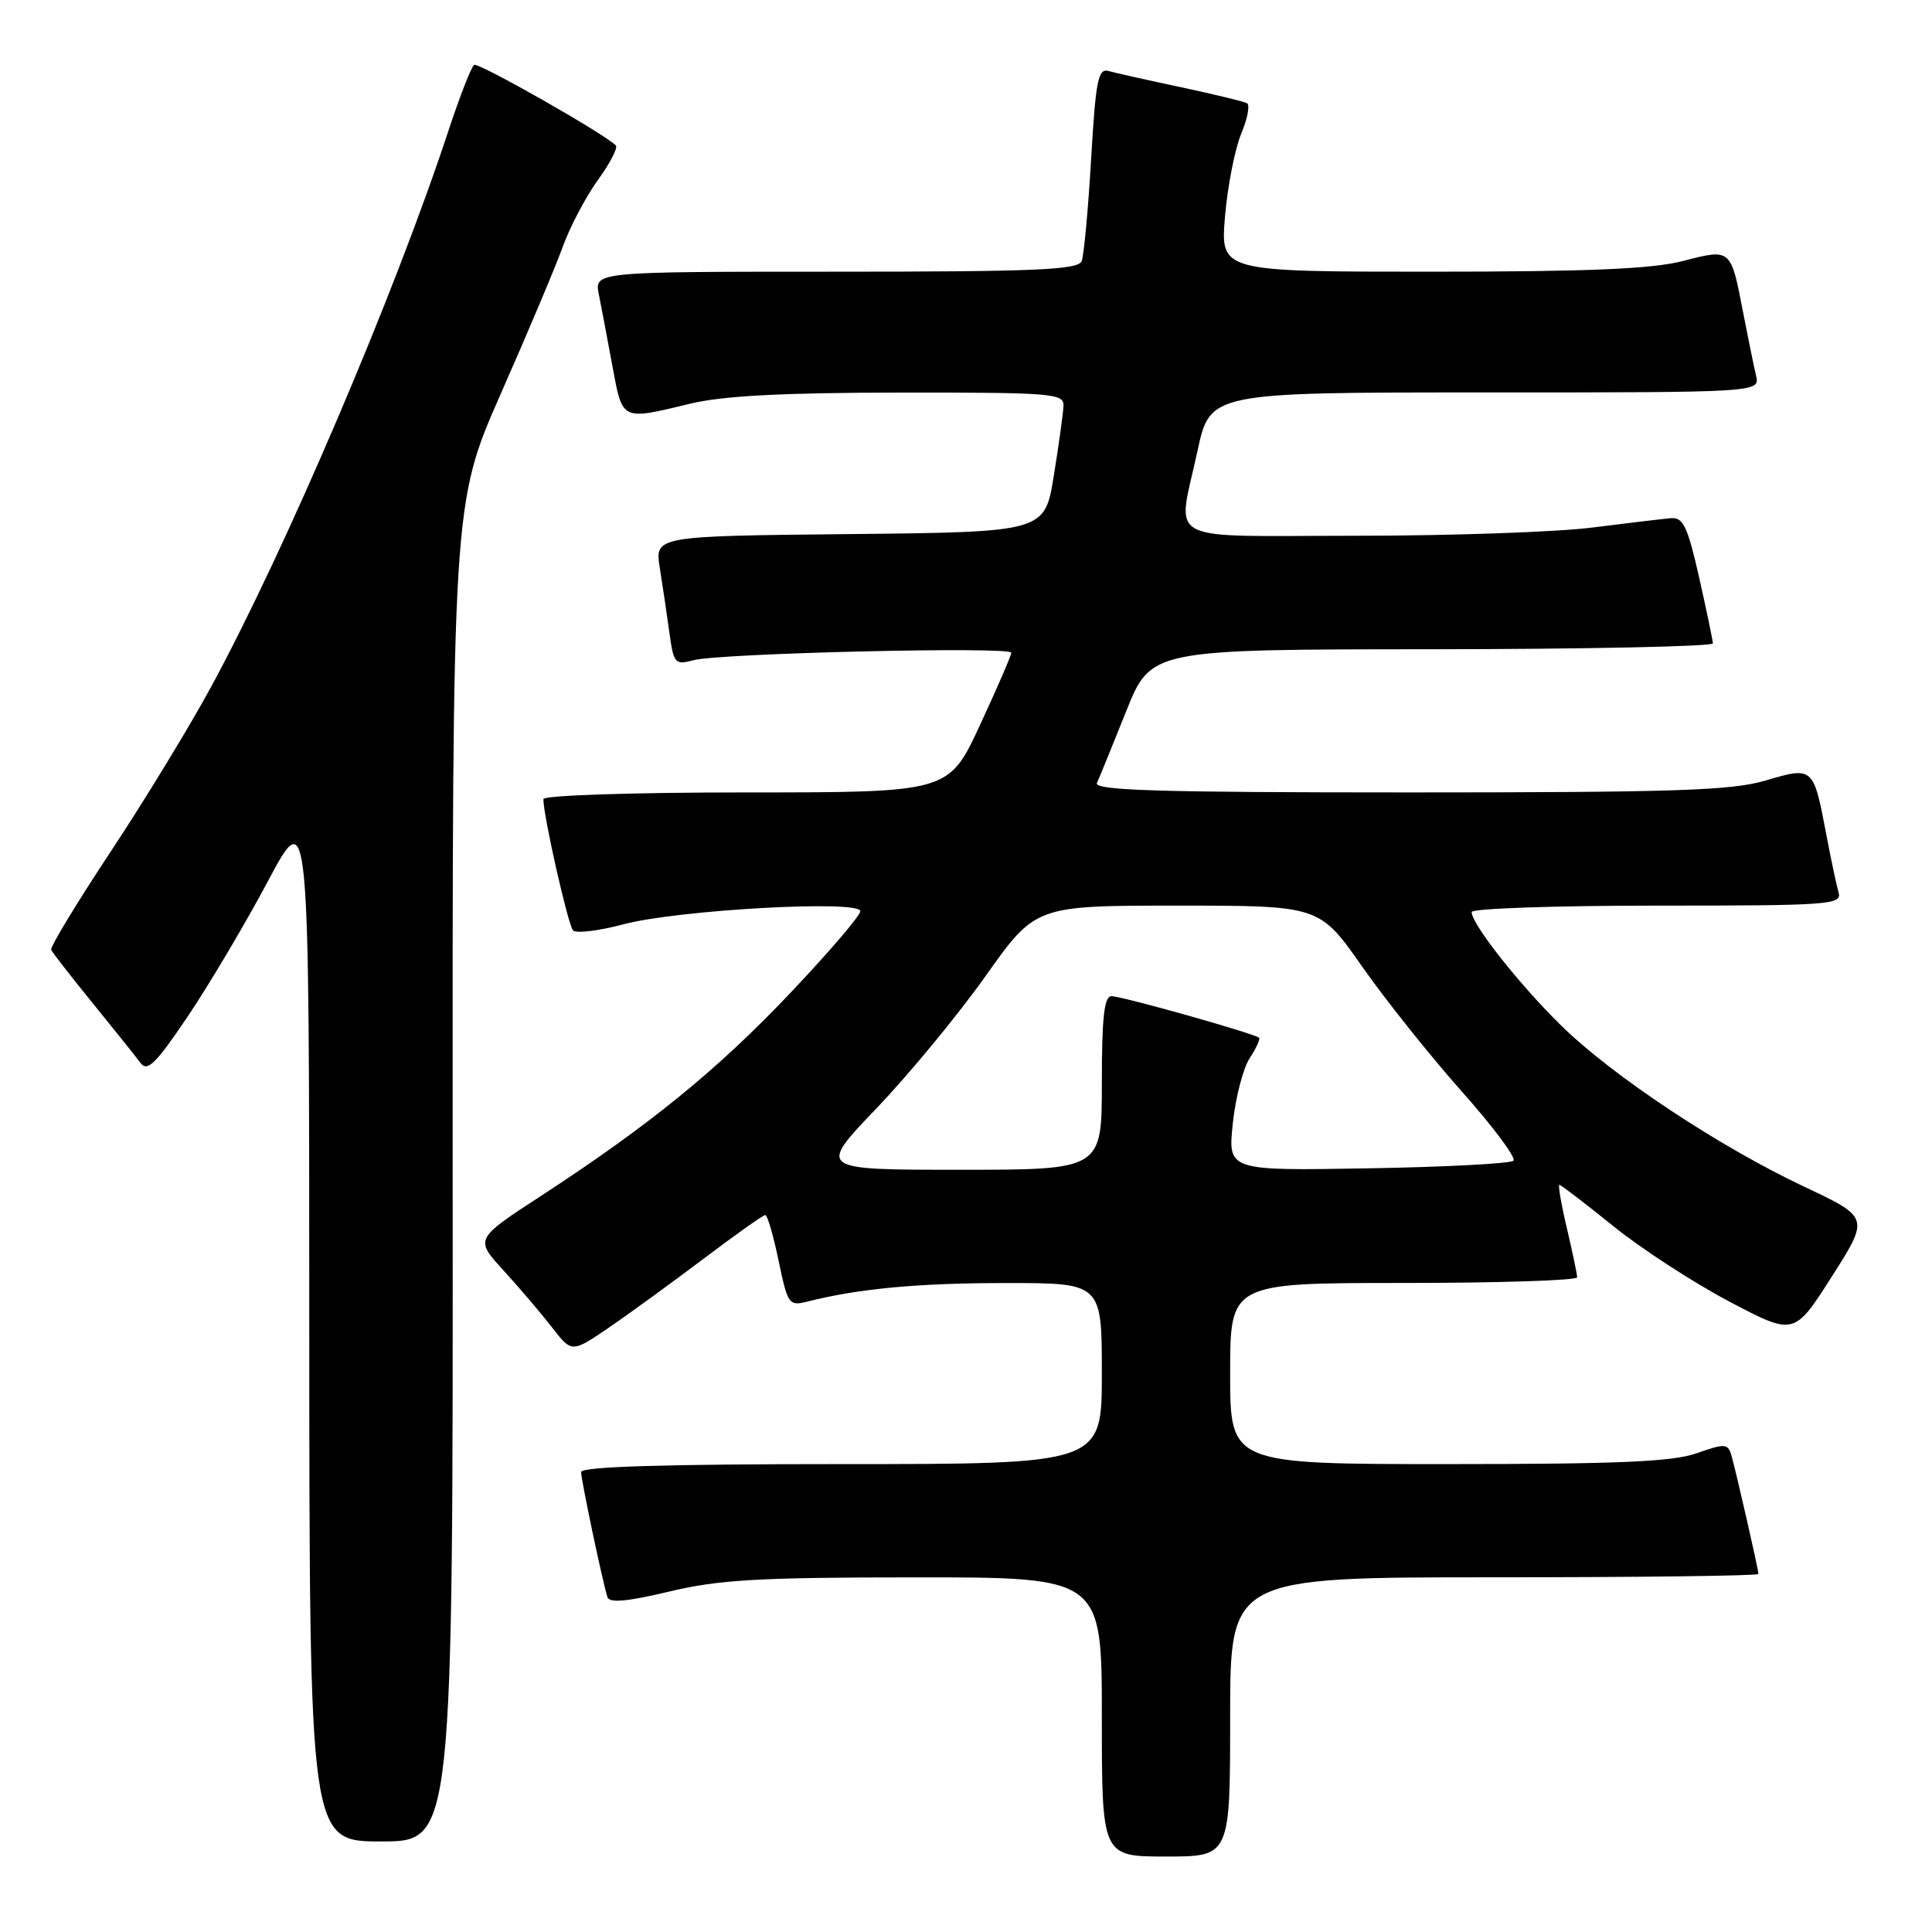 <?xml version="1.0" encoding="UTF-8" standalone="no"?>
<!DOCTYPE svg PUBLIC "-//W3C//DTD SVG 1.1//EN" "http://www.w3.org/Graphics/SVG/1.1/DTD/svg11.dtd" >
<svg xmlns="http://www.w3.org/2000/svg" xmlns:xlink="http://www.w3.org/1999/xlink" version="1.1" viewBox="0 0 256 256">
 <g >
 <path fill="currentColor"
d=" M 163.00 227.50 C 163.00 209.00 163.00 209.00 198.00 209.00 C 217.25 209.00 233.00 208.80 233.00 208.56 C 233.00 207.95 230.01 194.86 229.41 192.81 C 228.95 191.27 228.54 191.25 224.83 192.56 C 221.64 193.69 214.44 194.00 191.87 194.00 C 163.00 194.00 163.00 194.00 163.00 182.00 C 163.00 170.00 163.00 170.00 186.00 170.00 C 198.65 170.00 208.99 169.66 208.98 169.25 C 208.98 168.84 208.36 165.91 207.62 162.75 C 206.87 159.59 206.43 157.00 206.63 157.00 C 206.83 157.00 210.04 159.45 213.75 162.45 C 217.46 165.45 224.38 169.95 229.12 172.45 C 237.73 176.99 237.73 176.99 242.72 169.16 C 247.71 161.32 247.71 161.32 239.10 157.26 C 227.78 151.92 213.73 142.61 206.87 135.90 C 201.35 130.49 195.00 122.45 195.00 120.85 C 195.00 120.38 206.06 120.00 219.57 120.00 C 242.49 120.00 244.10 119.88 243.62 118.25 C 243.34 117.29 242.59 113.75 241.96 110.39 C 240.29 101.61 240.23 101.56 233.96 103.42 C 229.48 104.75 222.02 105.00 186.71 105.00 C 153.54 105.00 144.90 104.74 145.35 103.75 C 145.67 103.06 147.40 98.80 149.21 94.28 C 152.50 86.05 152.50 86.05 189.75 86.03 C 210.24 86.01 226.99 85.66 226.97 85.25 C 226.95 84.84 226.13 80.90 225.14 76.50 C 223.62 69.78 223.03 68.53 221.42 68.66 C 220.36 68.75 215.68 69.31 211.00 69.90 C 206.32 70.50 192.26 70.99 179.75 70.99 C 153.64 71.00 155.99 72.25 158.67 59.77 C 160.34 52.00 160.34 52.00 196.78 52.00 C 233.22 52.00 233.22 52.00 232.68 49.75 C 232.39 48.51 231.62 44.75 230.97 41.39 C 229.34 32.90 229.38 32.93 223.02 34.58 C 218.95 35.64 210.49 36.00 189.64 36.00 C 161.71 36.00 161.71 36.00 162.32 28.69 C 162.66 24.67 163.63 19.75 164.46 17.74 C 165.30 15.74 165.65 13.92 165.24 13.68 C 164.83 13.45 160.90 12.50 156.50 11.56 C 152.10 10.63 147.78 9.66 146.89 9.41 C 145.51 9.02 145.19 10.62 144.58 21.07 C 144.19 27.73 143.63 33.81 143.33 34.59 C 142.88 35.76 137.41 36.00 110.77 36.00 C 78.75 36.00 78.75 36.00 79.35 39.01 C 79.68 40.67 80.49 44.94 81.15 48.51 C 82.50 55.82 82.27 55.71 91.50 53.48 C 95.78 52.45 103.73 52.03 119.25 52.02 C 139.33 52.00 140.99 52.13 140.92 53.75 C 140.88 54.71 140.31 58.88 139.64 63.00 C 138.44 70.50 138.44 70.50 112.59 70.77 C 86.75 71.03 86.75 71.03 87.43 75.27 C 87.80 77.60 88.37 81.45 88.70 83.84 C 89.26 87.93 89.44 88.14 91.90 87.48 C 95.38 86.55 134.00 85.64 134.00 86.49 C 134.00 86.86 132.13 91.17 129.85 96.08 C 125.71 105.00 125.71 105.00 98.85 105.00 C 83.76 105.00 72.00 105.39 72.00 105.89 C 72.00 108.10 75.27 122.58 75.93 123.28 C 76.33 123.71 79.33 123.35 82.58 122.48 C 89.80 120.56 114.00 119.21 114.00 120.74 C 114.00 121.31 109.86 126.15 104.80 131.49 C 95.11 141.73 86.11 149.06 71.66 158.48 C 62.91 164.18 62.91 164.18 66.72 168.34 C 68.81 170.63 71.70 174.02 73.14 175.88 C 75.76 179.26 75.76 179.26 80.63 175.95 C 83.31 174.12 88.96 170.01 93.19 166.82 C 97.42 163.62 101.12 161.00 101.40 161.00 C 101.69 161.00 102.48 163.72 103.17 167.06 C 104.37 172.83 104.54 173.08 106.96 172.47 C 113.75 170.75 121.62 170.01 133.25 170.01 C 146.00 170.00 146.00 170.00 146.00 182.00 C 146.00 194.00 146.00 194.00 111.50 194.00 C 88.02 194.00 77.00 194.34 77.00 195.05 C 77.00 196.11 79.82 209.51 80.49 211.63 C 80.74 212.43 83.13 212.22 88.67 210.89 C 95.23 209.32 100.53 209.01 121.25 209.01 C 146.00 209.00 146.00 209.00 146.00 227.50 C 146.00 246.00 146.00 246.00 154.50 246.00 C 163.00 246.00 163.00 246.00 163.00 227.50 Z  M 59.98 155.37 C 59.94 66.74 59.94 66.74 66.38 52.12 C 69.93 44.08 73.62 35.33 74.58 32.67 C 75.54 30.01 77.64 26.04 79.24 23.83 C 80.84 21.62 81.90 19.57 81.60 19.27 C 80.02 17.68 63.41 8.25 62.83 8.60 C 62.46 8.83 60.94 12.73 59.44 17.26 C 52.32 38.90 37.91 72.67 27.98 91.00 C 25.15 96.22 19.16 106.06 14.66 112.85 C 10.17 119.64 6.63 125.49 6.78 125.85 C 6.93 126.21 9.41 129.39 12.28 132.92 C 15.15 136.45 18.00 140.01 18.61 140.84 C 19.52 142.07 20.63 140.98 24.86 134.71 C 27.68 130.52 32.47 122.46 35.48 116.80 C 40.97 106.50 40.97 106.50 40.98 175.25 C 41.00 244.00 41.00 244.00 50.52 244.00 C 60.03 244.00 60.03 244.00 59.98 155.37 Z  M 116.15 146.85 C 120.44 142.36 126.94 134.49 130.58 129.35 C 137.21 120.00 137.21 120.00 156.02 120.00 C 174.83 120.00 174.83 120.00 180.48 128.06 C 183.58 132.49 189.53 139.94 193.68 144.61 C 197.84 149.28 200.92 153.41 200.54 153.80 C 200.15 154.18 191.48 154.64 181.27 154.81 C 162.70 155.13 162.70 155.13 163.35 148.88 C 163.71 145.45 164.72 141.56 165.58 140.23 C 166.45 138.91 167.01 137.68 166.83 137.51 C 166.27 136.96 148.67 132.00 147.29 132.00 C 146.31 132.00 146.00 134.76 146.00 143.50 C 146.00 155.00 146.00 155.00 127.17 155.00 C 108.34 155.00 108.34 155.00 116.15 146.85 Z "/>
</g>
</svg>